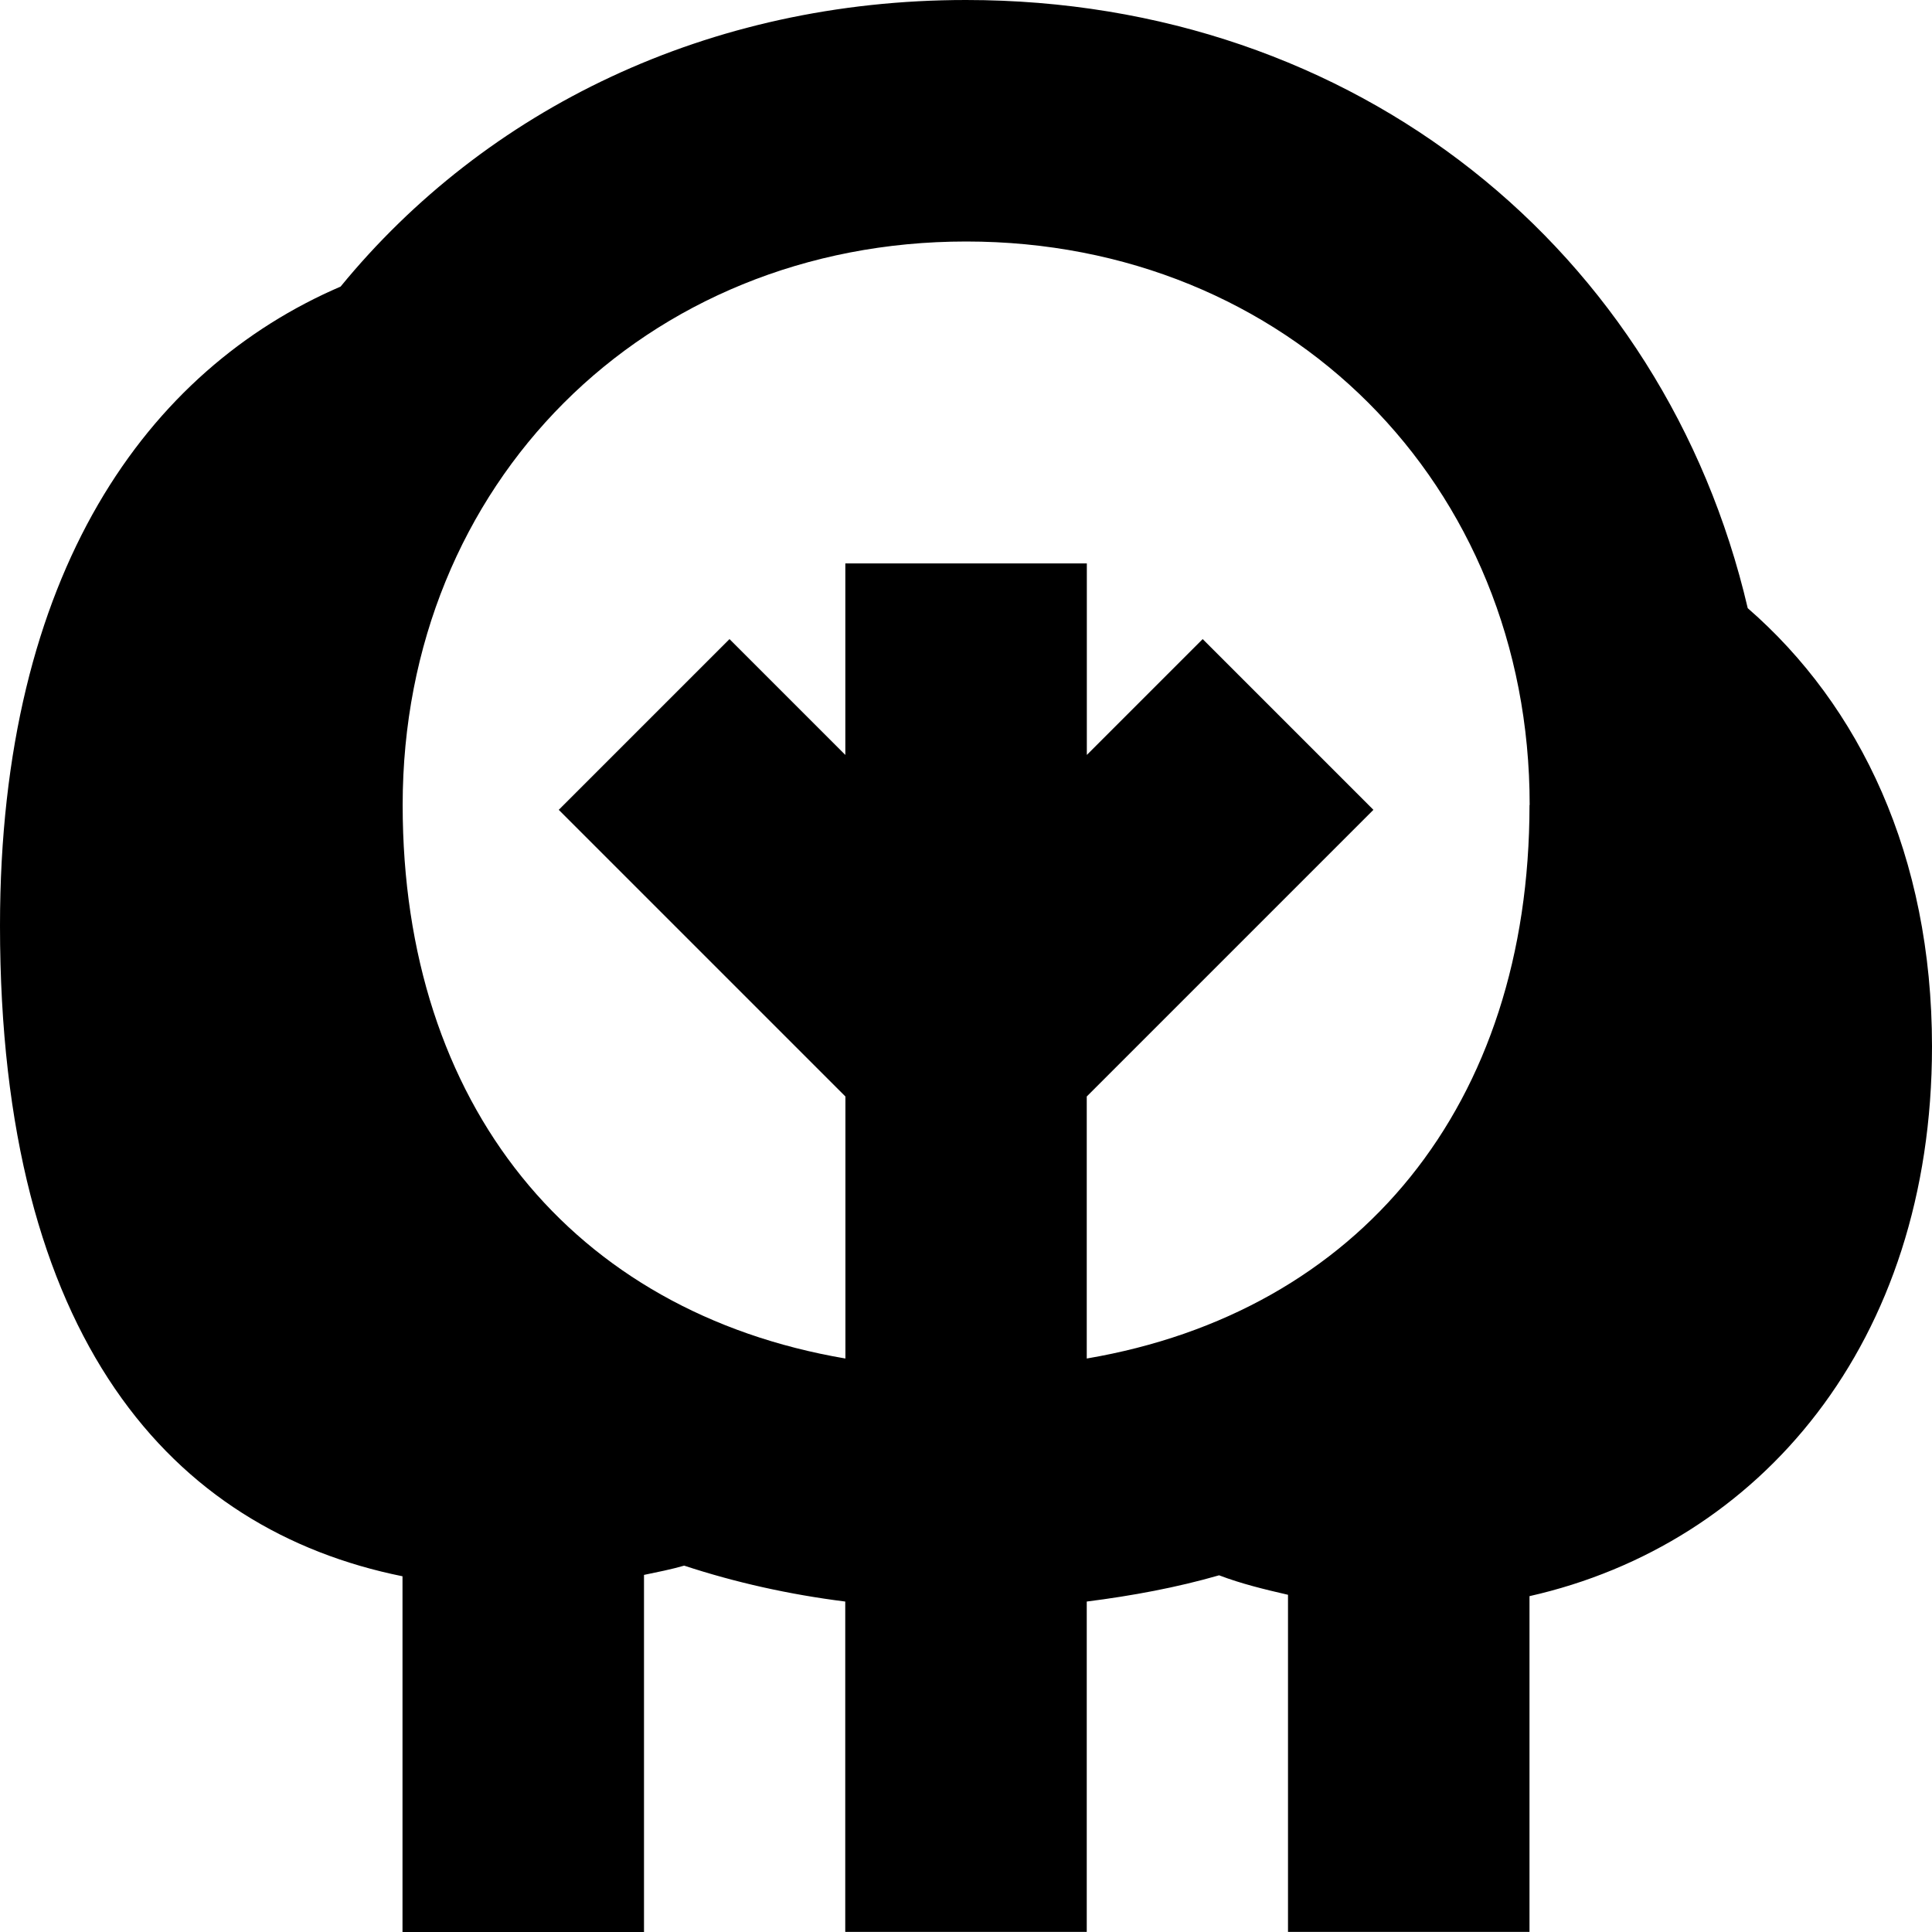 <?xml version="1.0" encoding="UTF-8"?>
<svg xmlns="http://www.w3.org/2000/svg" id="Layer_1" data-name="Layer 1" viewBox="0 0 24 24">
  <path d="M24,13c0-2.371-.896-4.234-2.289-5.445C20.675,3.116,16.85,0,12,0c-3.204,0-5.965,1.358-7.769,3.56C1.839,4.59,0,7.101,0,11.5c0,5.135,2.138,7.503,5,8.081v4.419h3v-4.436c.168-.035,.336-.068,.499-.115,.633,.208,1.301,.358,2.001,.446v4.104h3v-4.104c.568-.072,1.12-.175,1.644-.326,.275,.105,.565,.175,.856,.242v4.188h3v-4.171c2.862-.646,5-3.143,5-6.829Zm-5-3c0,3.729-2.113,6.299-5.5,6.876v-3.255l3.561-3.561-2.121-2.121-1.439,1.439v-2.379h-3v2.379l-1.439-1.439-2.121,2.121,3.561,3.561v3.255c-3.387-.577-5.5-3.148-5.5-6.876,0-3.991,3.01-7,7-7s7,3.009,7,7Z"/>
</svg>
